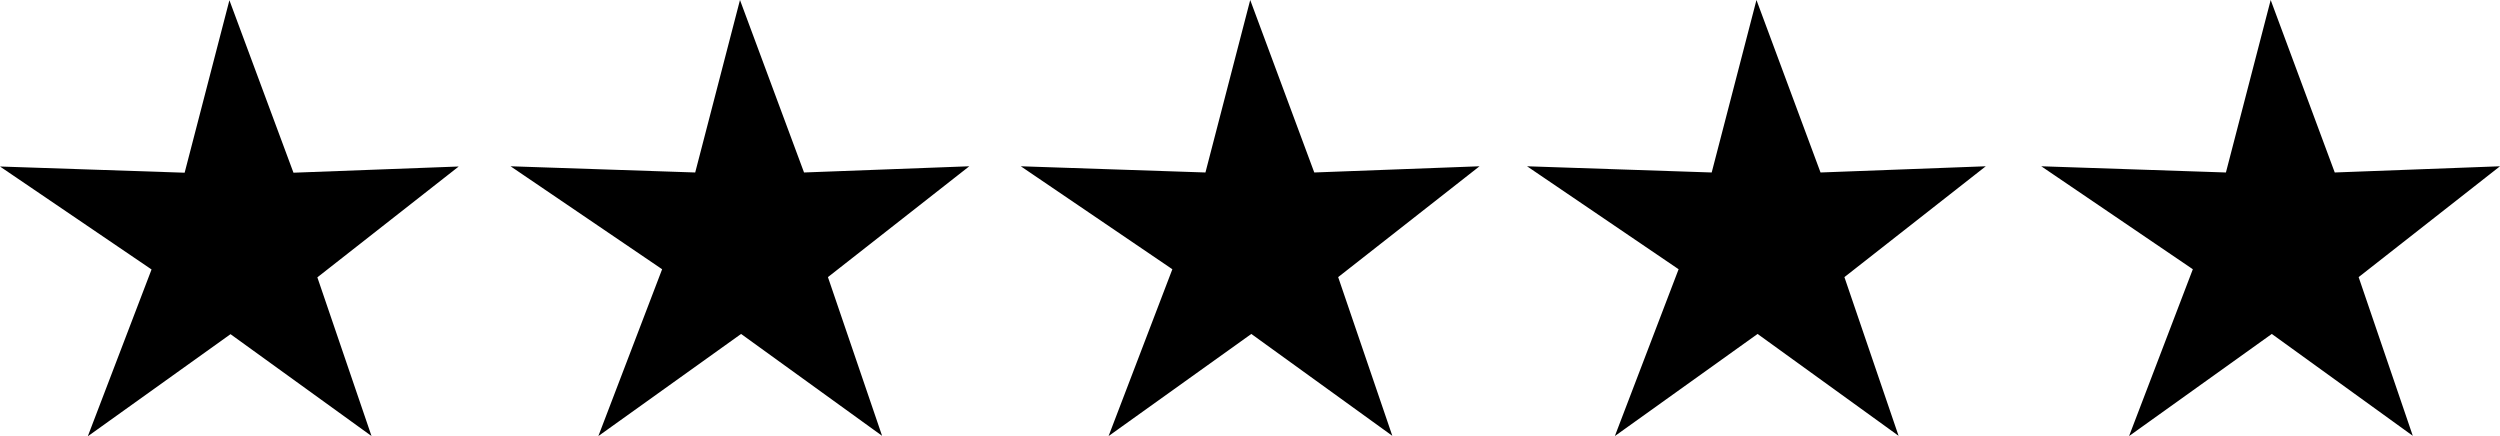 <svg id="review" xmlns="http://www.w3.org/2000/svg" viewBox="0 0 1881.48 328.35"><defs><style>.cls-1{stroke:#000;stroke-miterlimit:10;stroke-width:4px;}</style></defs><polygon class="cls-1" points="172.99 6.83 219.49 132.03 339.14 127.54 236.49 208.03 275.68 322.86 173.49 249.03 70.31 322.86 116.49 202.03 6.84 127.54 140.49 132.03 172.99 6.83"/><polygon class="cls-1" points="1709.24 6.66 1755.74 131.86 1875.39 127.37 1772.74 207.86 1811.93 322.69 1709.74 248.86 1606.56 322.69 1652.74 201.86 1543.09 127.37 1676.74 131.86 1709.24 6.66"/><polygon class="cls-1" points="1322.24 6.66 1368.74 131.86 1488.39 127.37 1385.74 207.86 1424.93 322.69 1322.74 248.86 1219.56 322.69 1265.74 201.86 1156.09 127.37 1289.74 131.86 1322.24 6.66"/><polygon class="cls-1" points="941.24 6.66 987.74 131.86 1107.39 127.37 1004.74 207.86 1043.93 322.69 941.74 248.86 838.55 322.69 884.74 201.86 775.09 127.37 908.74 131.86 941.24 6.66"/><polygon class="cls-1" points="557.24 6.66 603.74 131.86 723.39 127.37 620.74 207.86 659.93 322.69 557.74 248.86 454.56 322.69 500.74 201.86 391.09 127.37 524.74 131.86 557.24 6.66"/></svg>